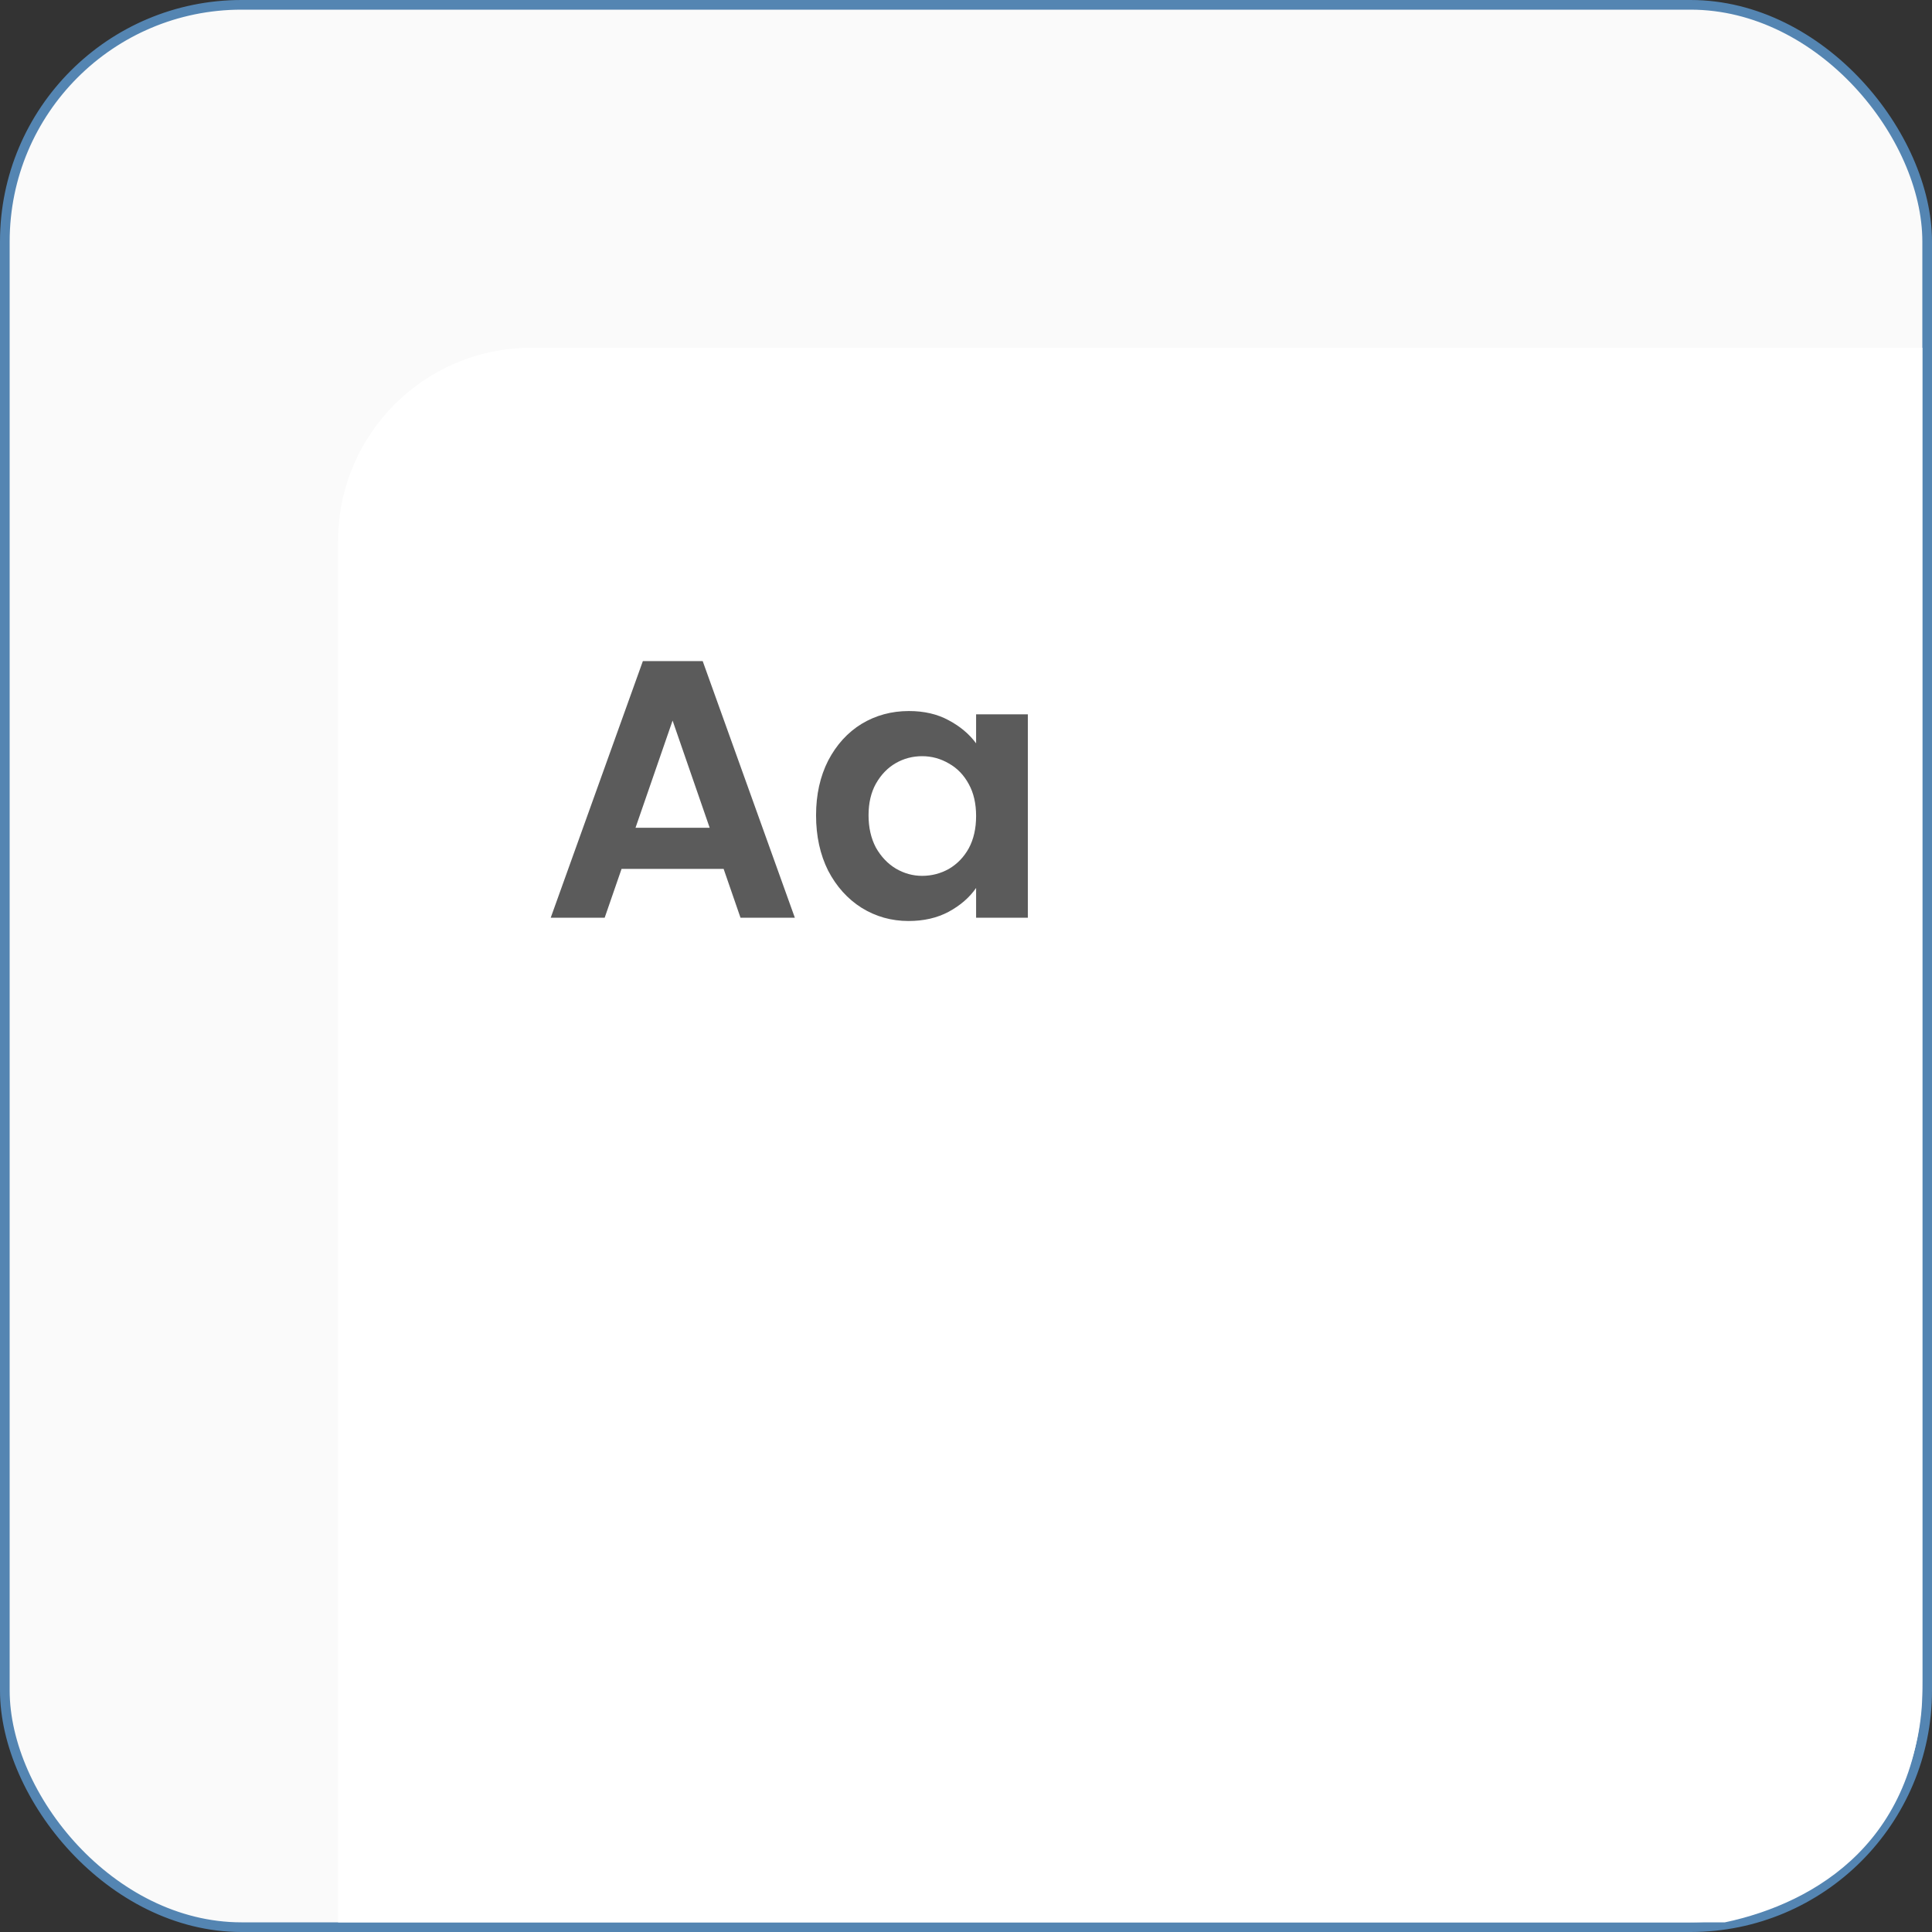 <svg width="200" height="200" viewBox="0 0 200 200" fill="none" xmlns="http://www.w3.org/2000/svg">
<rect x="0" y="0" width="200" height="200" fill="#333333" stroke="none"/>
<rect x="0.5" y="0.5" width="199" height="199" rx="24.5" fill="#FAFAFA" stroke="#5485B2"/>
<path d="M55 36H199V174C199 190.455 188 197 178.562 199H35V56C35 44.954 43.954 36 55 36Z" fill="white"/>
<path d="M74.909 89.946H64.344L62.596 95H57.011L66.549 68.438H72.743L82.281 95H76.656L74.909 89.946ZM73.465 85.69L69.626 74.594L65.788 85.69H73.465ZM84.478 84.398C84.478 82.27 84.896 80.383 85.732 78.736C86.593 77.089 87.746 75.823 89.19 74.936C90.659 74.049 92.293 73.606 94.092 73.606C95.662 73.606 97.03 73.923 98.196 74.556C99.386 75.189 100.336 75.987 101.046 76.95V73.948H106.404V95H101.046V91.922C100.362 92.91 99.412 93.733 98.196 94.392C97.005 95.025 95.624 95.342 94.054 95.342C92.28 95.342 90.659 94.886 89.19 93.974C87.746 93.062 86.593 91.783 85.732 90.136C84.896 88.464 84.478 86.551 84.478 84.398ZM101.046 84.474C101.046 83.182 100.792 82.08 100.286 81.168C99.779 80.231 99.095 79.521 98.234 79.04C97.372 78.533 96.448 78.28 95.46 78.28C94.472 78.28 93.56 78.521 92.724 79.002C91.888 79.483 91.204 80.193 90.672 81.13C90.165 82.042 89.912 83.131 89.912 84.398C89.912 85.665 90.165 86.779 90.672 87.742C91.204 88.679 91.888 89.401 92.724 89.908C93.585 90.415 94.497 90.668 95.46 90.668C96.448 90.668 97.372 90.427 98.234 89.946C99.095 89.439 99.779 88.73 100.286 87.818C100.792 86.881 101.046 85.766 101.046 84.474Z" fill="#5B5B5B"/>
</svg>

